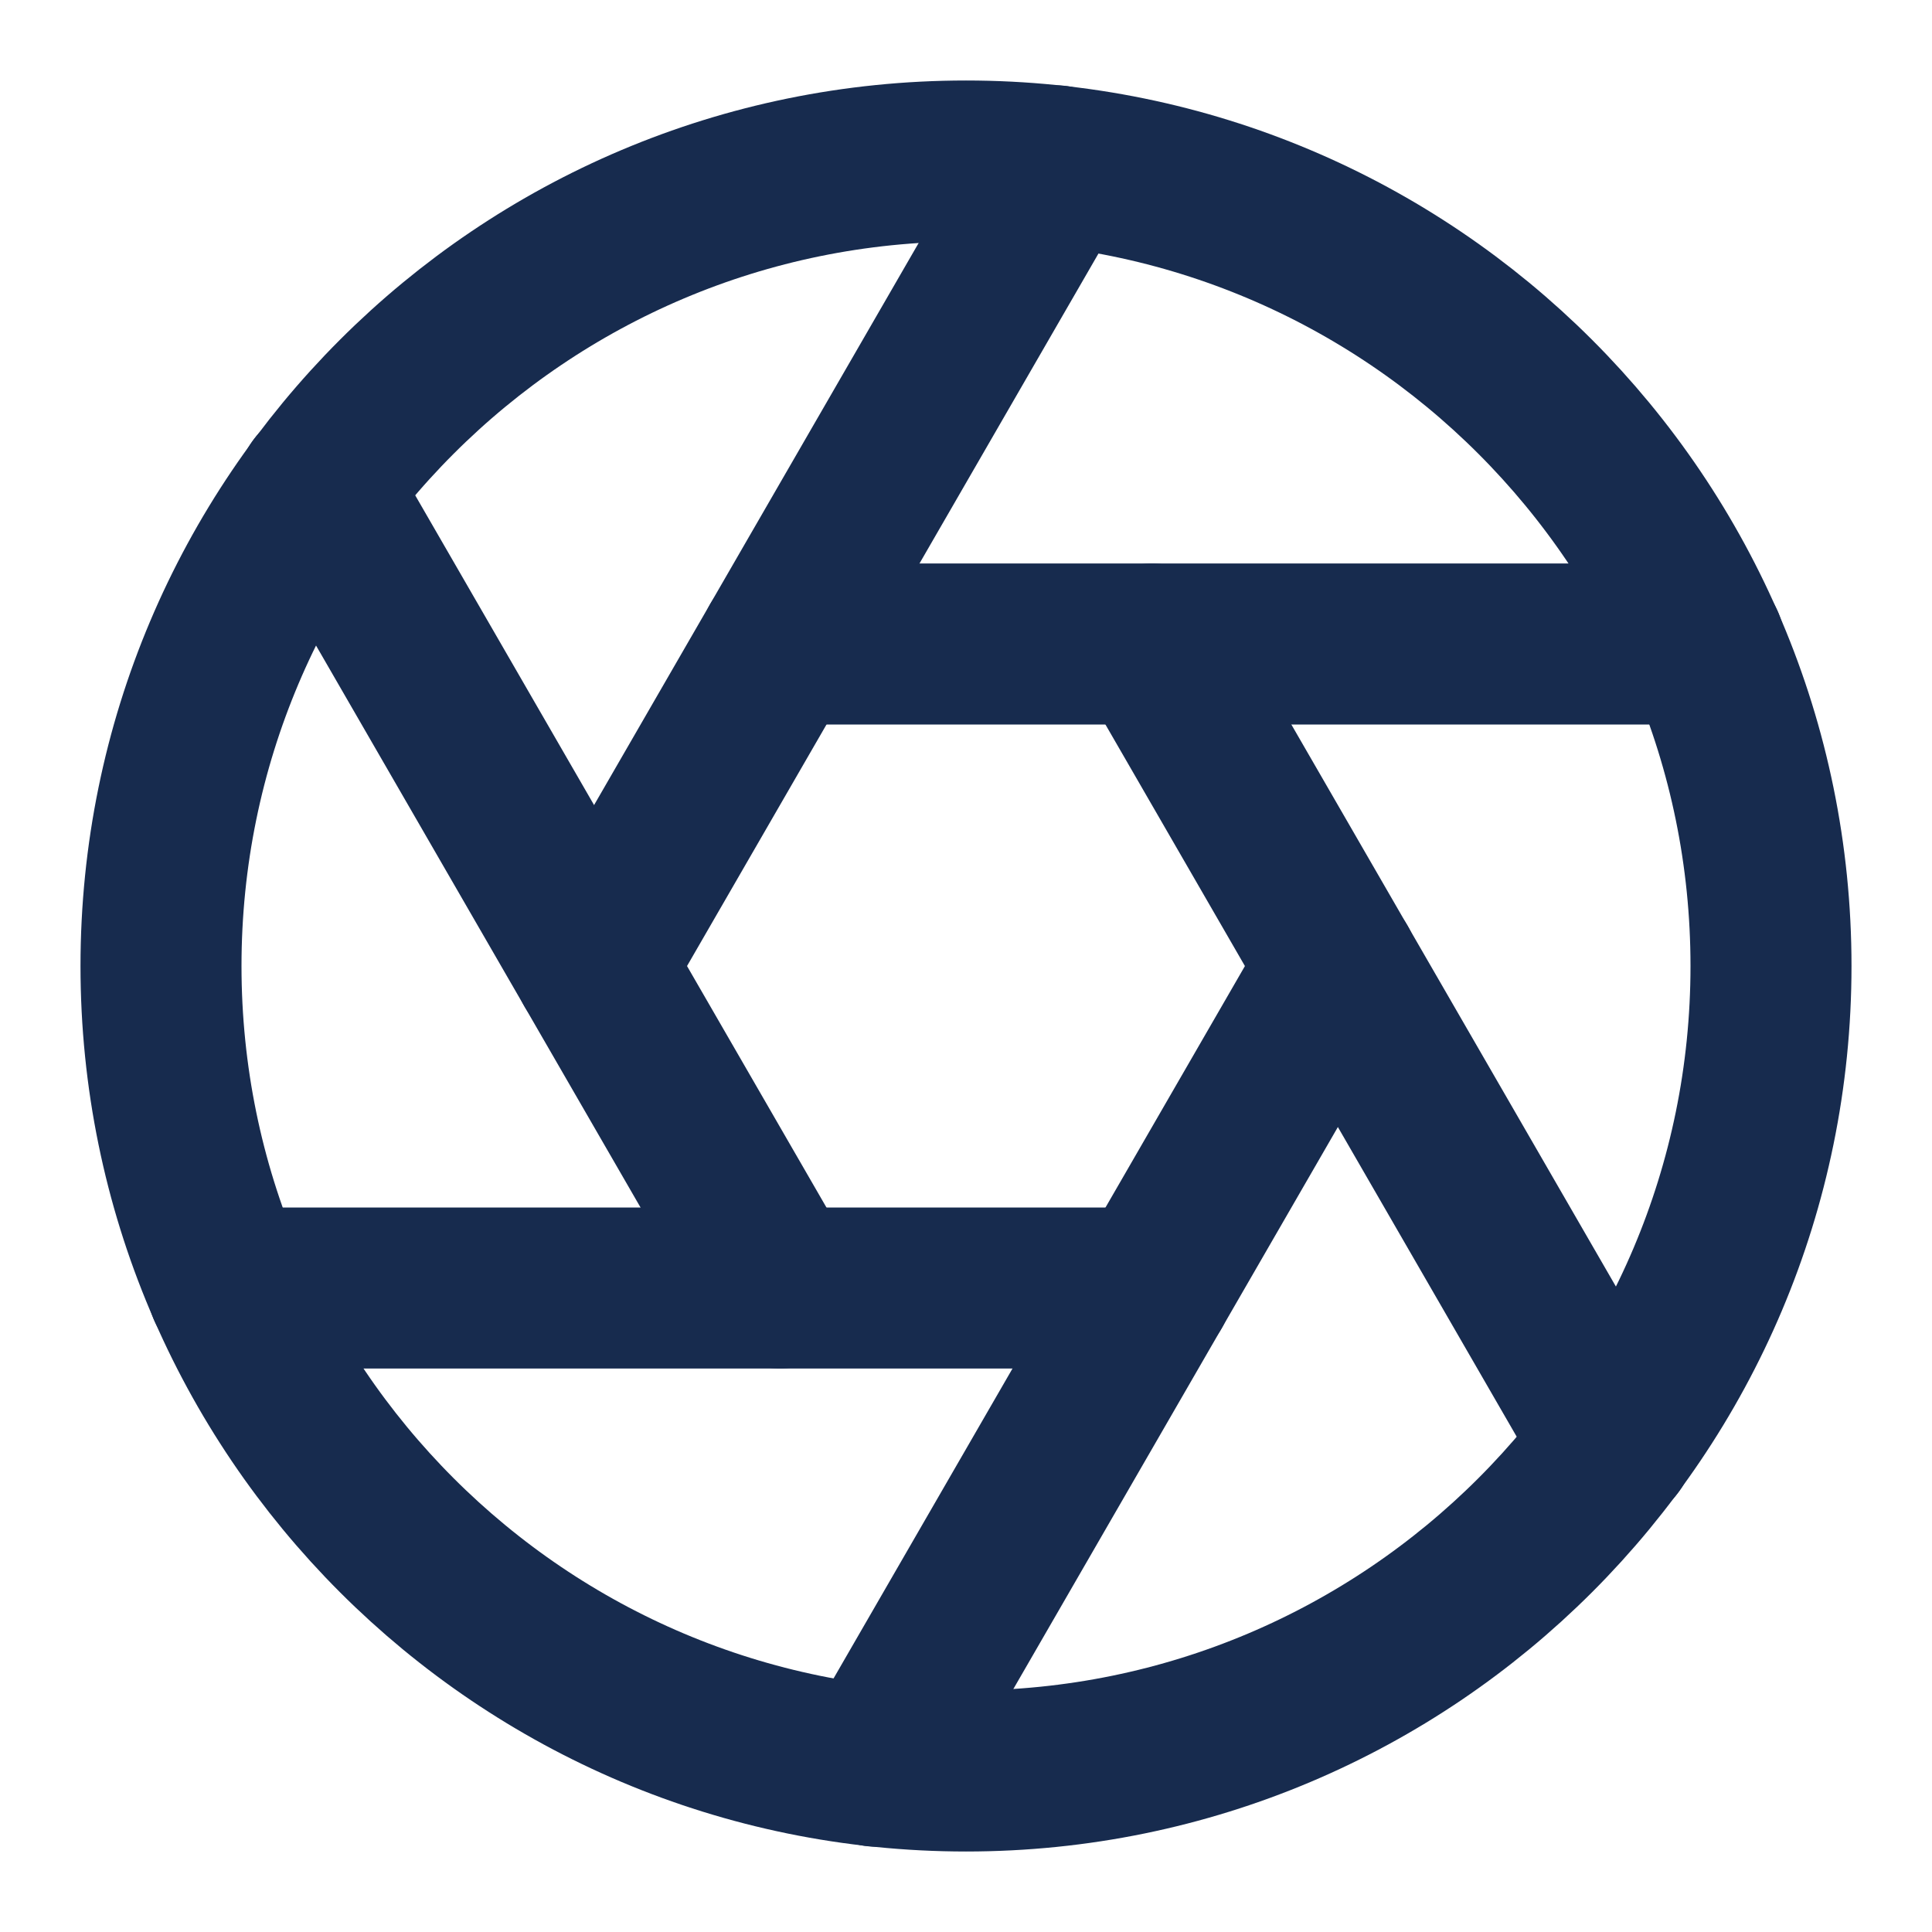 <svg width="18" height="18" viewBox="0 0 18 18" fill="none" xmlns="http://www.w3.org/2000/svg">
<path fill-rule="evenodd" clip-rule="evenodd" d="M9 16.5C13.142 16.5 16.5 13.142 16.5 9C16.5 4.858 13.142 1.5 9 1.5C4.858 1.5 1.5 4.858 1.5 9C1.5 13.142 4.858 16.5 9 16.5Z" stroke="#172B4E" stroke-width="1.5" stroke-linecap="round" stroke-linejoin="round"/>
<path d="M10.732 6L15.037 13.455" stroke="#172B4E" stroke-width="1.5" stroke-linecap="round" stroke-linejoin="round"/>
<path d="M7.268 6H15.878" stroke="#172B4E" stroke-width="1.5" stroke-linecap="round" stroke-linejoin="round"/>
<path d="M5.535 9L9.84 1.545" stroke="#172B4E" stroke-width="1.5" stroke-linecap="round" stroke-linejoin="round"/>
<path d="M7.267 12L2.962 4.545" stroke="#172B4E" stroke-width="1.5" stroke-linecap="round" stroke-linejoin="round"/>
<path d="M10.733 12H2.123" stroke="#172B4E" stroke-width="1.5" stroke-linecap="round" stroke-linejoin="round"/>
<path d="M12.465 9L8.16 16.455" stroke="#172B4E" stroke-width="1.5" stroke-linecap="round" stroke-linejoin="round"/>
</svg>
